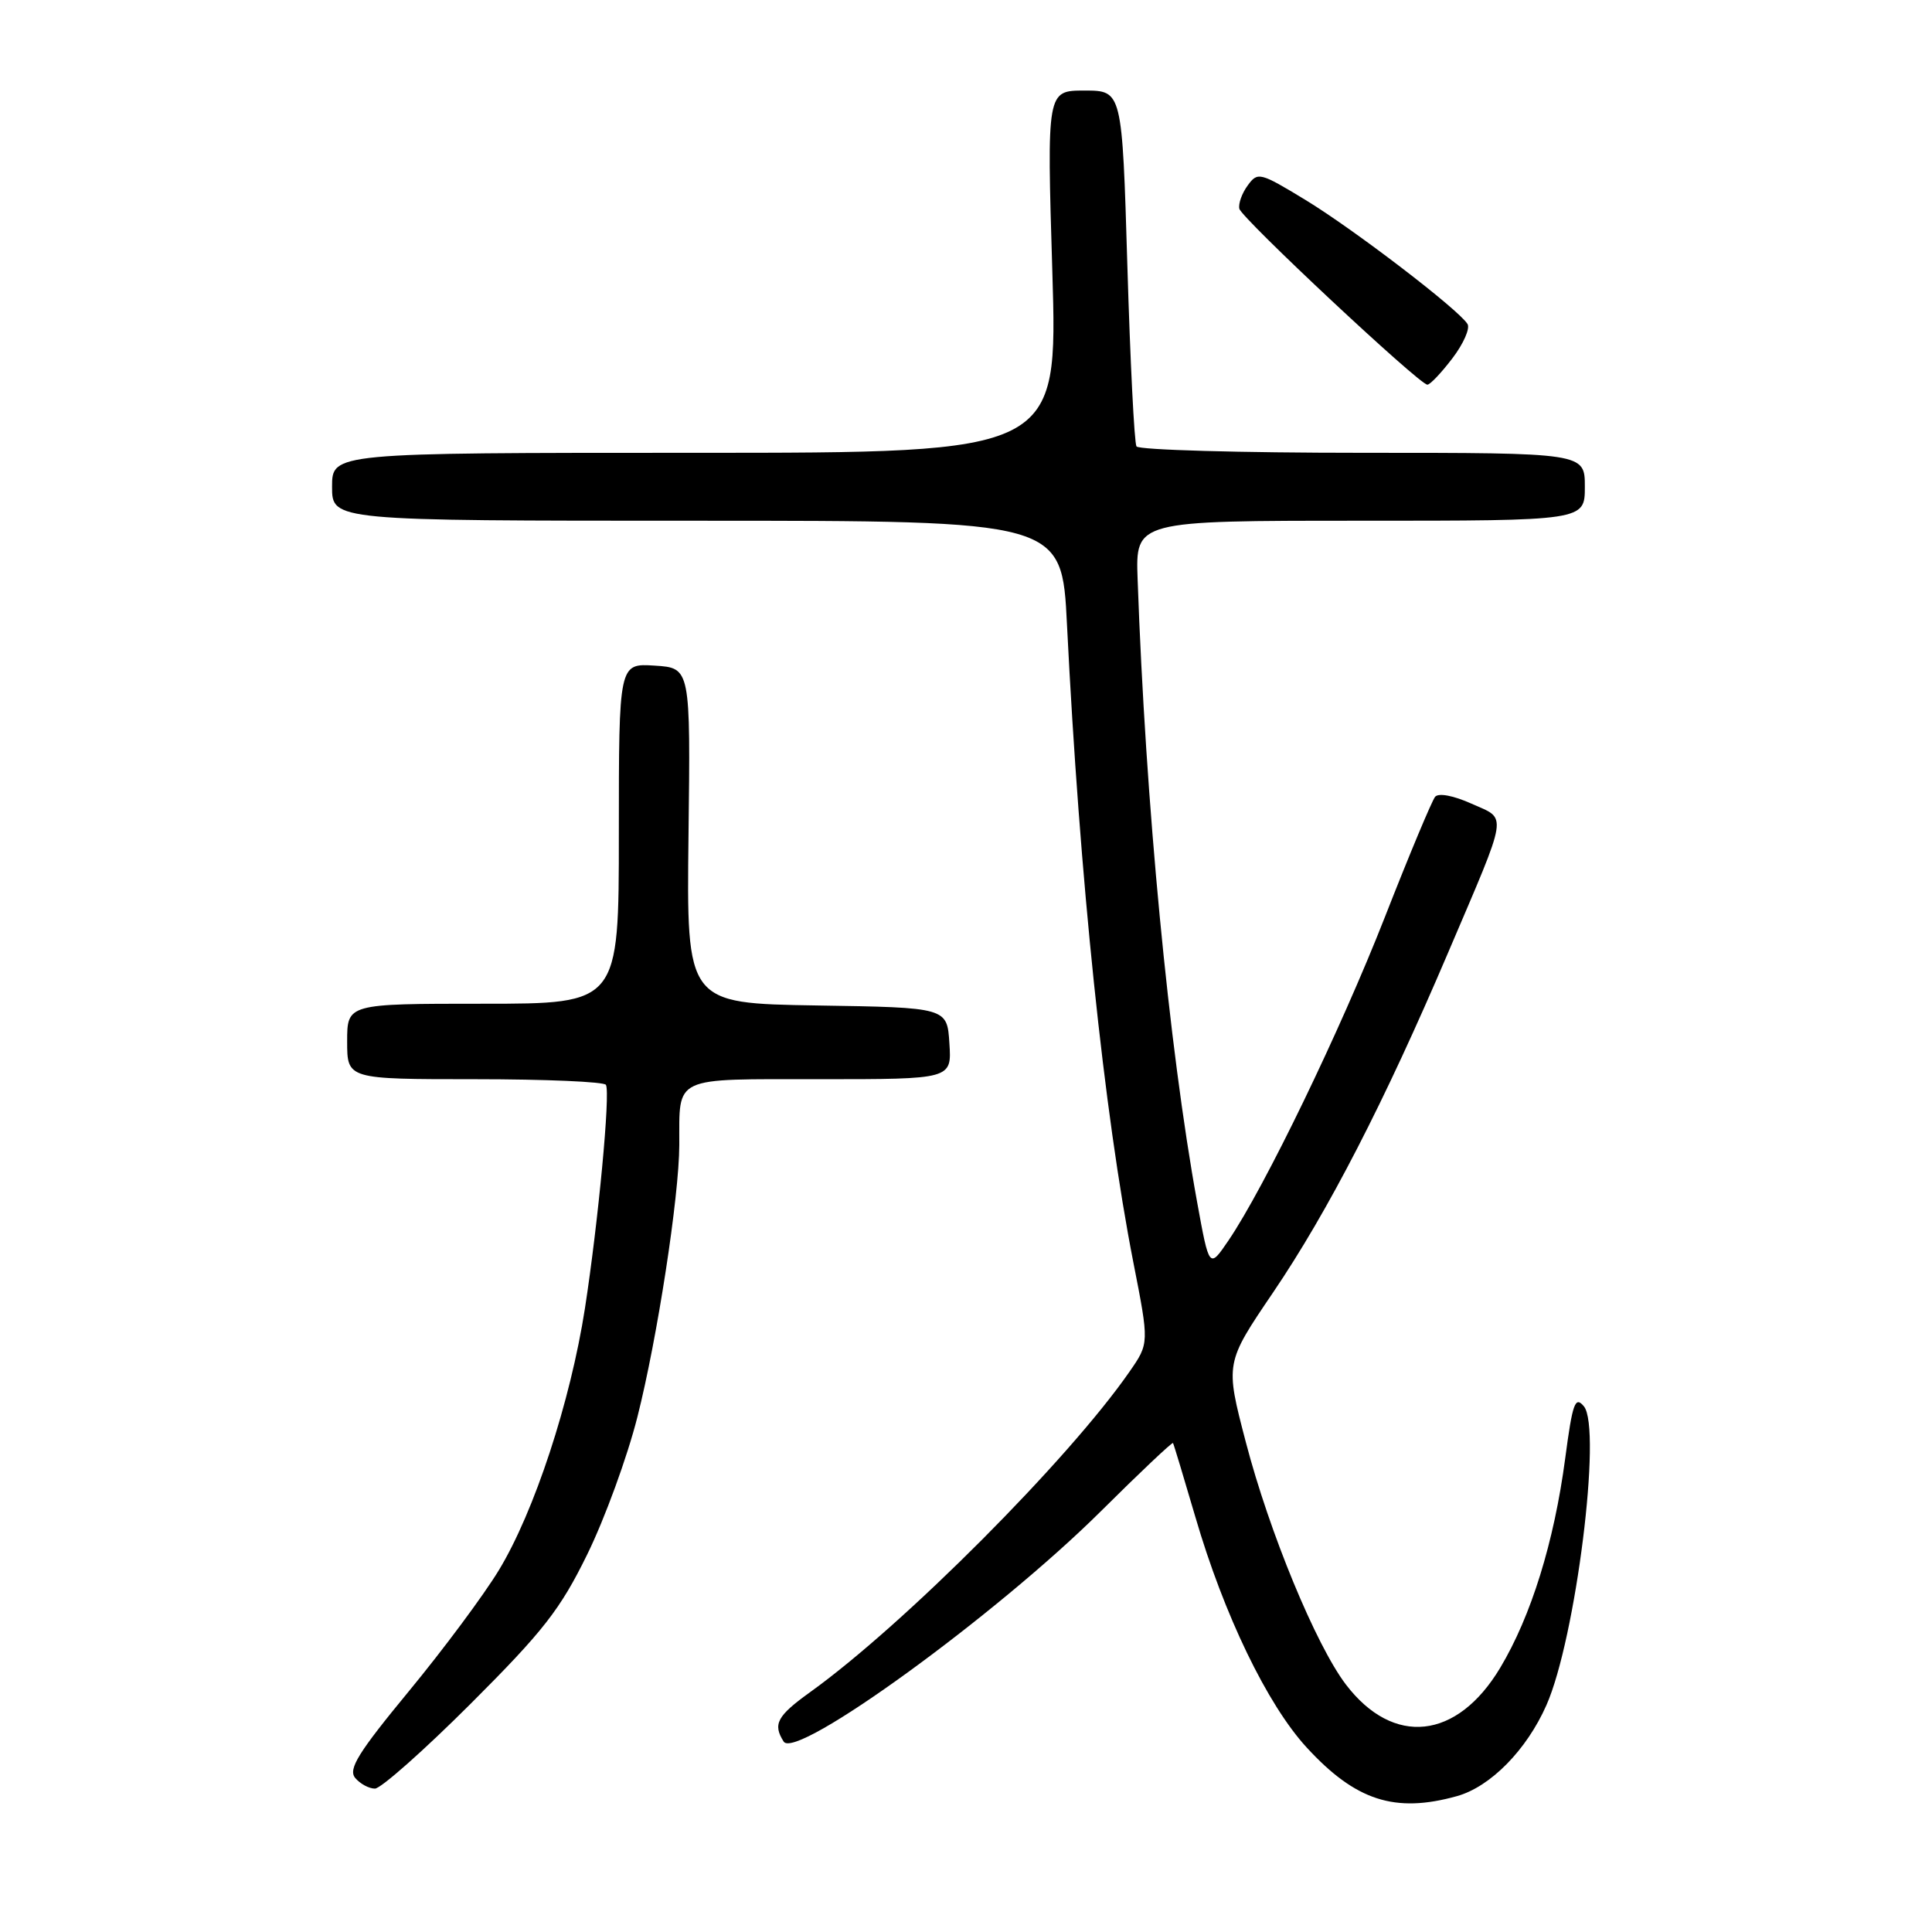 <?xml version="1.0" encoding="UTF-8" standalone="no"?>
<!DOCTYPE svg PUBLIC "-//W3C//DTD SVG 1.1//EN" "http://www.w3.org/Graphics/SVG/1.1/DTD/svg11.dtd" >
<svg xmlns="http://www.w3.org/2000/svg" xmlns:xlink="http://www.w3.org/1999/xlink" version="1.1" viewBox="0 0 256 256">
 <g >
 <path fill="currentColor"
d=" M 193.04 238.00 C 197.48 236.77 202.29 231.88 204.91 225.94 C 208.80 217.14 212.29 189.26 209.87 186.34 C 208.71 184.95 208.37 185.90 207.40 193.23 C 205.93 204.33 202.88 214.16 198.78 221.00 C 193.06 230.54 184.63 231.45 178.34 223.21 C 174.37 217.99 168.20 203.06 165.07 191.06 C 162.34 180.62 162.34 180.62 168.69 171.26 C 175.98 160.51 183.45 146.00 191.86 126.28 C 200.00 107.20 199.77 108.65 194.98 106.49 C 192.60 105.42 190.62 105.04 190.16 105.58 C 189.74 106.09 186.74 113.25 183.51 121.50 C 177.61 136.55 167.55 157.35 162.78 164.37 C 160.23 168.12 160.23 168.12 158.63 159.31 C 154.87 138.68 151.79 106.42 150.74 76.75 C 150.46 69.00 150.46 69.00 180.23 69.00 C 210.00 69.00 210.00 69.00 210.00 64.50 C 210.00 60.00 210.00 60.00 180.56 60.00 C 164.37 60.00 150.88 59.62 150.59 59.15 C 150.30 58.68 149.76 47.88 149.38 35.15 C 148.69 12.00 148.69 12.00 143.70 12.00 C 138.71 12.00 138.71 12.00 139.44 36.00 C 140.16 60.00 140.16 60.00 92.08 60.00 C 44.00 60.00 44.00 60.00 44.00 64.50 C 44.00 69.00 44.00 69.00 92.35 69.00 C 140.70 69.00 140.70 69.00 141.38 82.75 C 143.06 116.47 146.28 147.35 150.17 167.25 C 152.28 177.99 152.28 177.99 149.67 181.75 C 141.61 193.38 119.76 215.30 107.37 224.20 C 102.96 227.37 102.37 228.46 103.84 230.77 C 105.44 233.30 132.04 213.98 145.88 200.24 C 151.04 195.11 155.34 191.05 155.43 191.21 C 155.53 191.37 156.86 195.78 158.39 201.00 C 162.18 213.98 167.92 225.87 173.14 231.55 C 179.62 238.60 184.83 240.29 193.04 238.00 Z  M 62.37 225.75 C 72.00 216.13 74.24 213.26 77.82 205.95 C 80.13 201.24 83.12 193.06 84.46 187.75 C 87.09 177.38 89.99 158.56 90.01 151.72 C 90.04 142.48 88.94 143.00 108.67 143.00 C 126.11 143.00 126.11 143.00 125.80 138.25 C 125.50 133.50 125.50 133.50 108.23 133.23 C 90.97 132.95 90.97 132.95 91.23 110.73 C 91.50 88.50 91.50 88.50 86.75 88.20 C 82.00 87.89 82.00 87.89 82.00 110.45 C 82.00 133.00 82.00 133.00 64.00 133.00 C 46.00 133.00 46.00 133.00 46.00 138.00 C 46.00 143.00 46.00 143.00 62.94 143.00 C 72.26 143.00 80.07 143.34 80.29 143.75 C 80.89 144.83 79.28 161.87 77.51 173.35 C 75.59 185.72 70.79 200.34 66.10 208.06 C 64.12 211.33 58.76 218.54 54.19 224.08 C 47.46 232.24 46.11 234.42 47.06 235.58 C 47.71 236.36 48.89 237.00 49.68 237.00 C 50.46 237.00 56.17 231.94 62.37 225.75 Z  M 192.44 47.49 C 193.91 45.57 194.82 43.51 194.45 42.93 C 193.27 41.01 179.35 30.36 172.96 26.48 C 166.95 22.83 166.65 22.75 165.33 24.57 C 164.56 25.61 164.07 27.00 164.22 27.66 C 164.51 28.91 188.04 50.93 189.13 50.97 C 189.48 50.99 190.97 49.42 192.44 47.49 Z "/>
</g>
</svg>